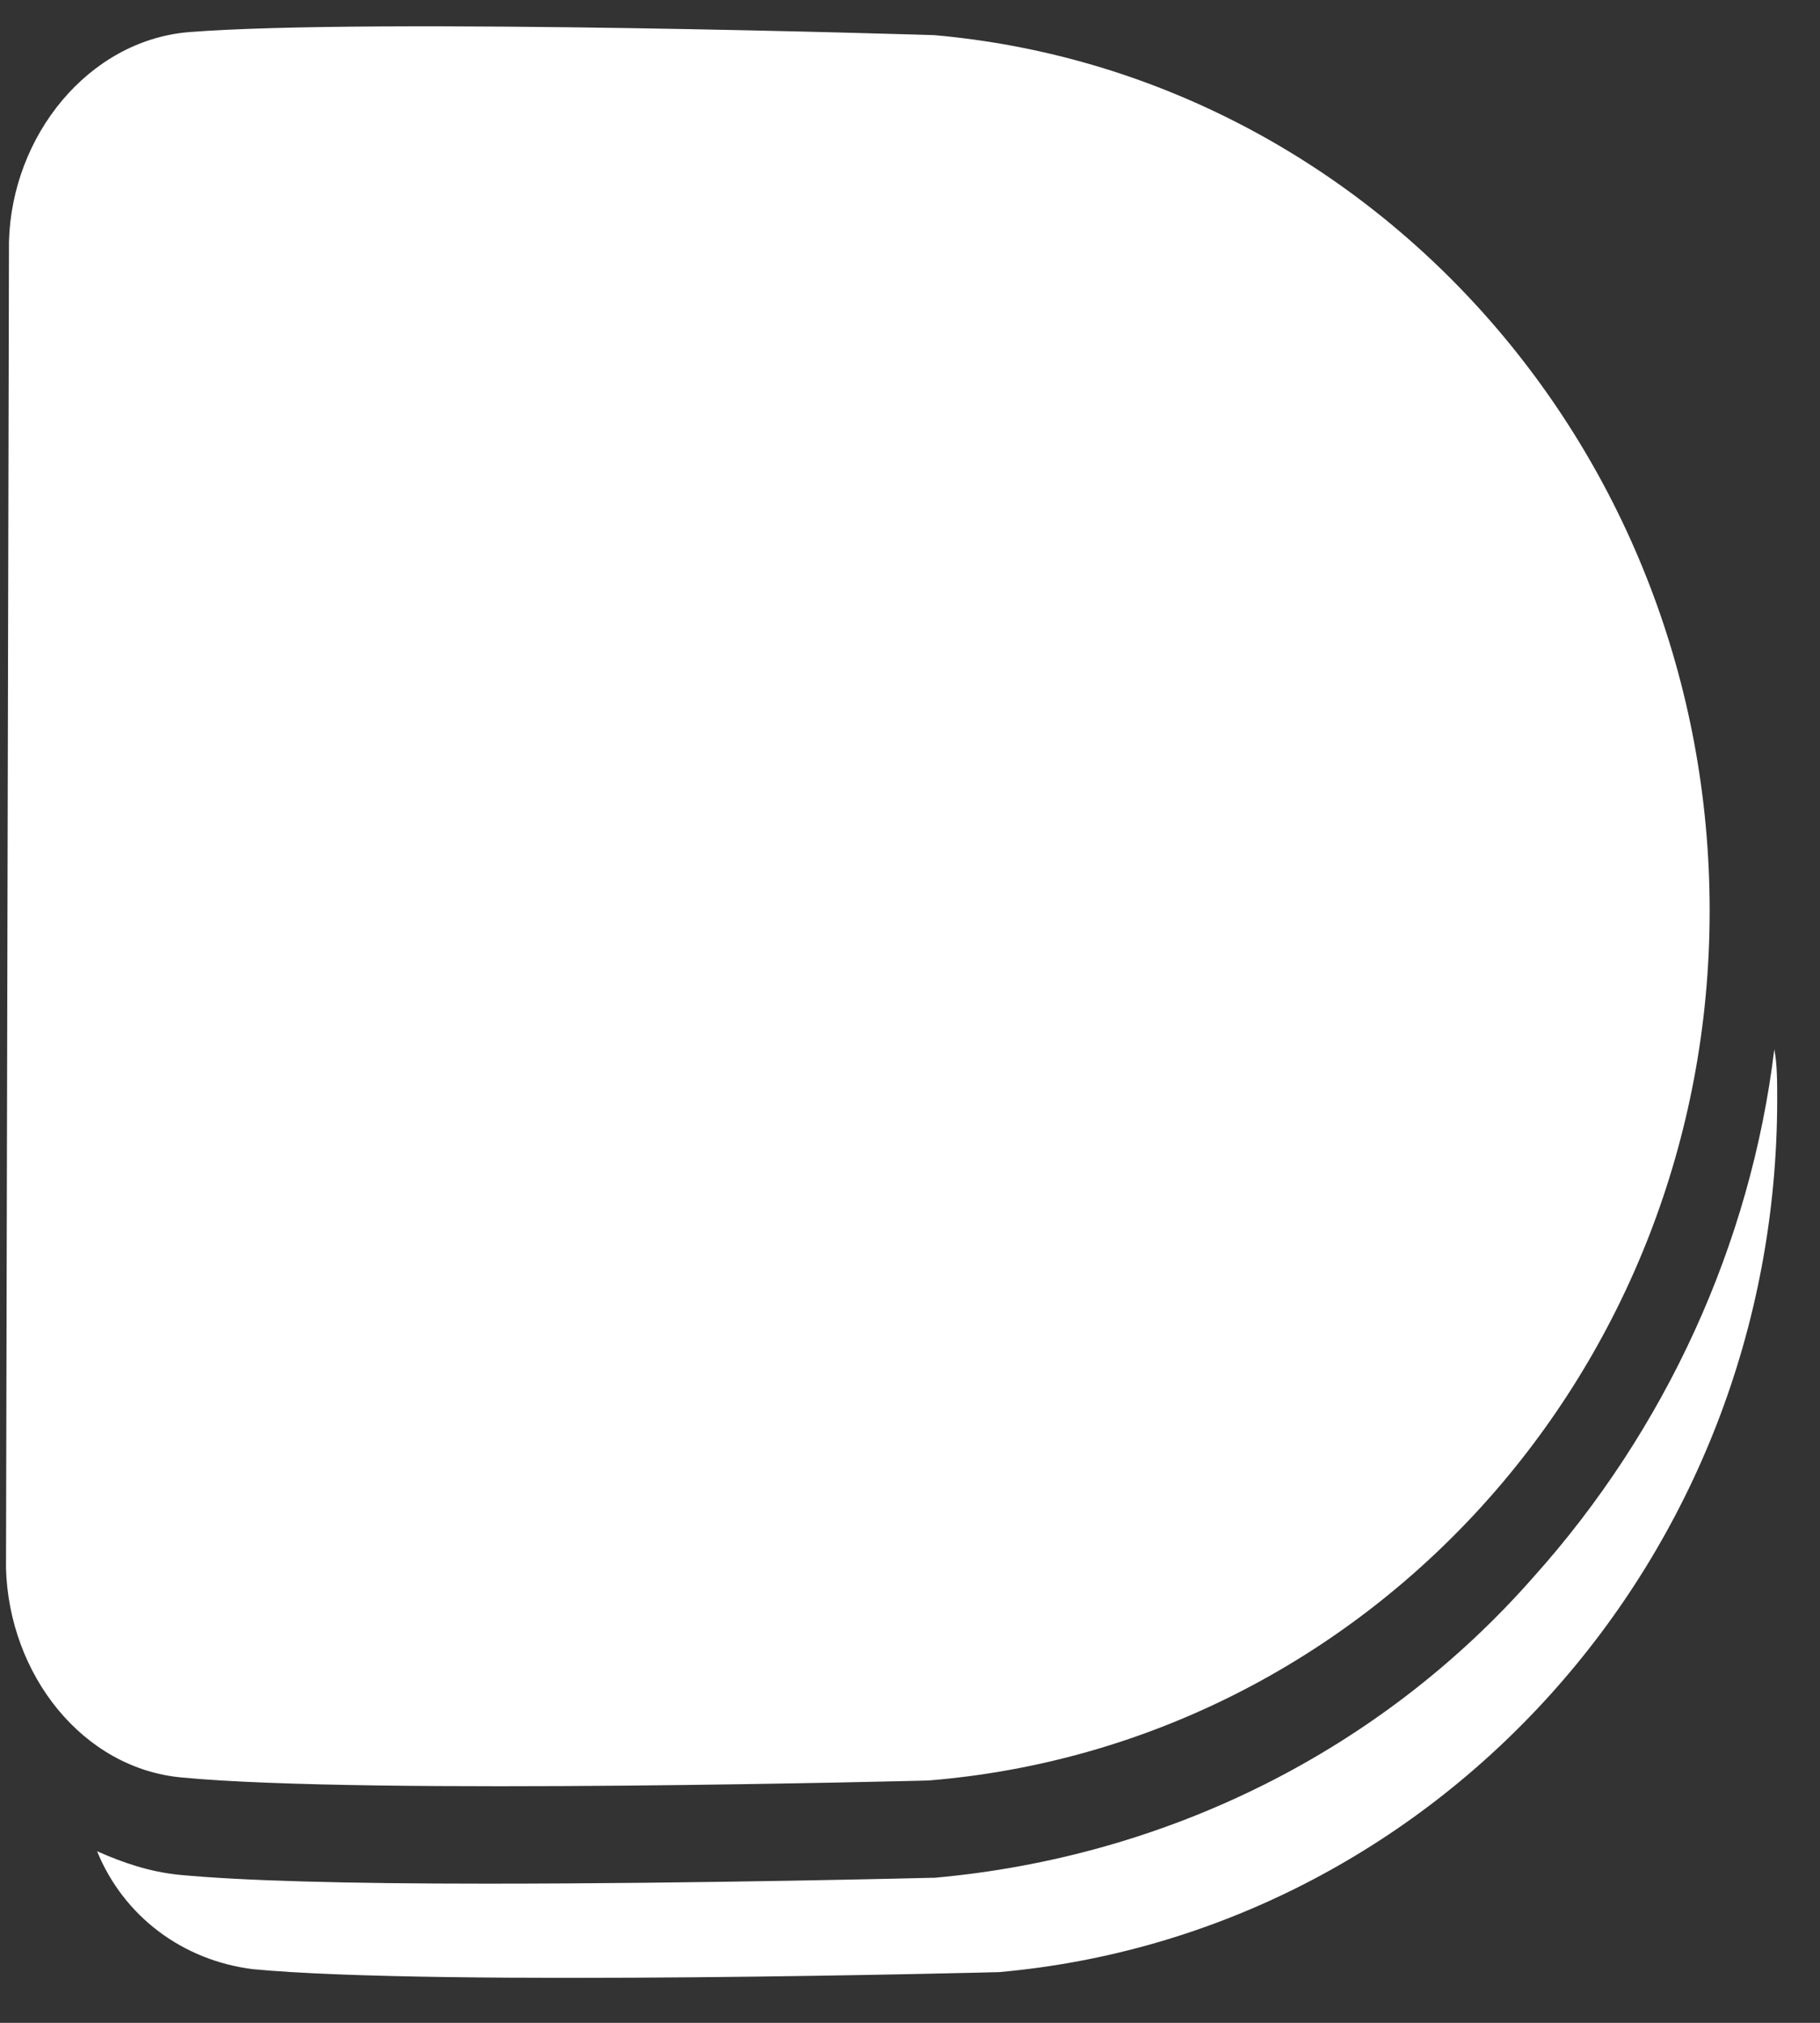 <svg width="27" height="30" viewBox="0 0 27 30" fill="none" xmlns="http://www.w3.org/2000/svg">
<rect x="0" y="0" width="27" height="30" fill="#333333" stroke="none"/>
<path d="M26.365 16.305C26.365 23.126 21.267 28.679 14.818 29.248C14.818 29.248 6.495 29.466 3.75 29.204C2.704 29.073 1.833 28.417 1.44 27.455C1.833 27.63 2.225 27.761 2.661 27.805C3.576 27.892 5.101 27.936 7.236 27.936C10.373 27.936 13.816 27.849 13.816 27.849H13.859C17.302 27.543 20.483 25.968 22.749 23.389C24.71 21.203 25.973 18.448 26.322 15.562C26.365 15.781 26.365 16.043 26.365 16.305Z" fill="white"/>
<path d="M25.363 13.507C25.363 20.328 20.265 25.881 13.772 26.406C13.772 26.406 5.449 26.624 2.704 26.362C1.222 26.231 0.133 24.832 0.089 23.258L0.133 3.582C0.177 2.007 1.31 0.608 2.791 0.477C5.536 0.259 13.859 0.521 13.859 0.521C20.308 1.089 25.363 6.686 25.363 13.507Z" fill="white"/>
</svg>
